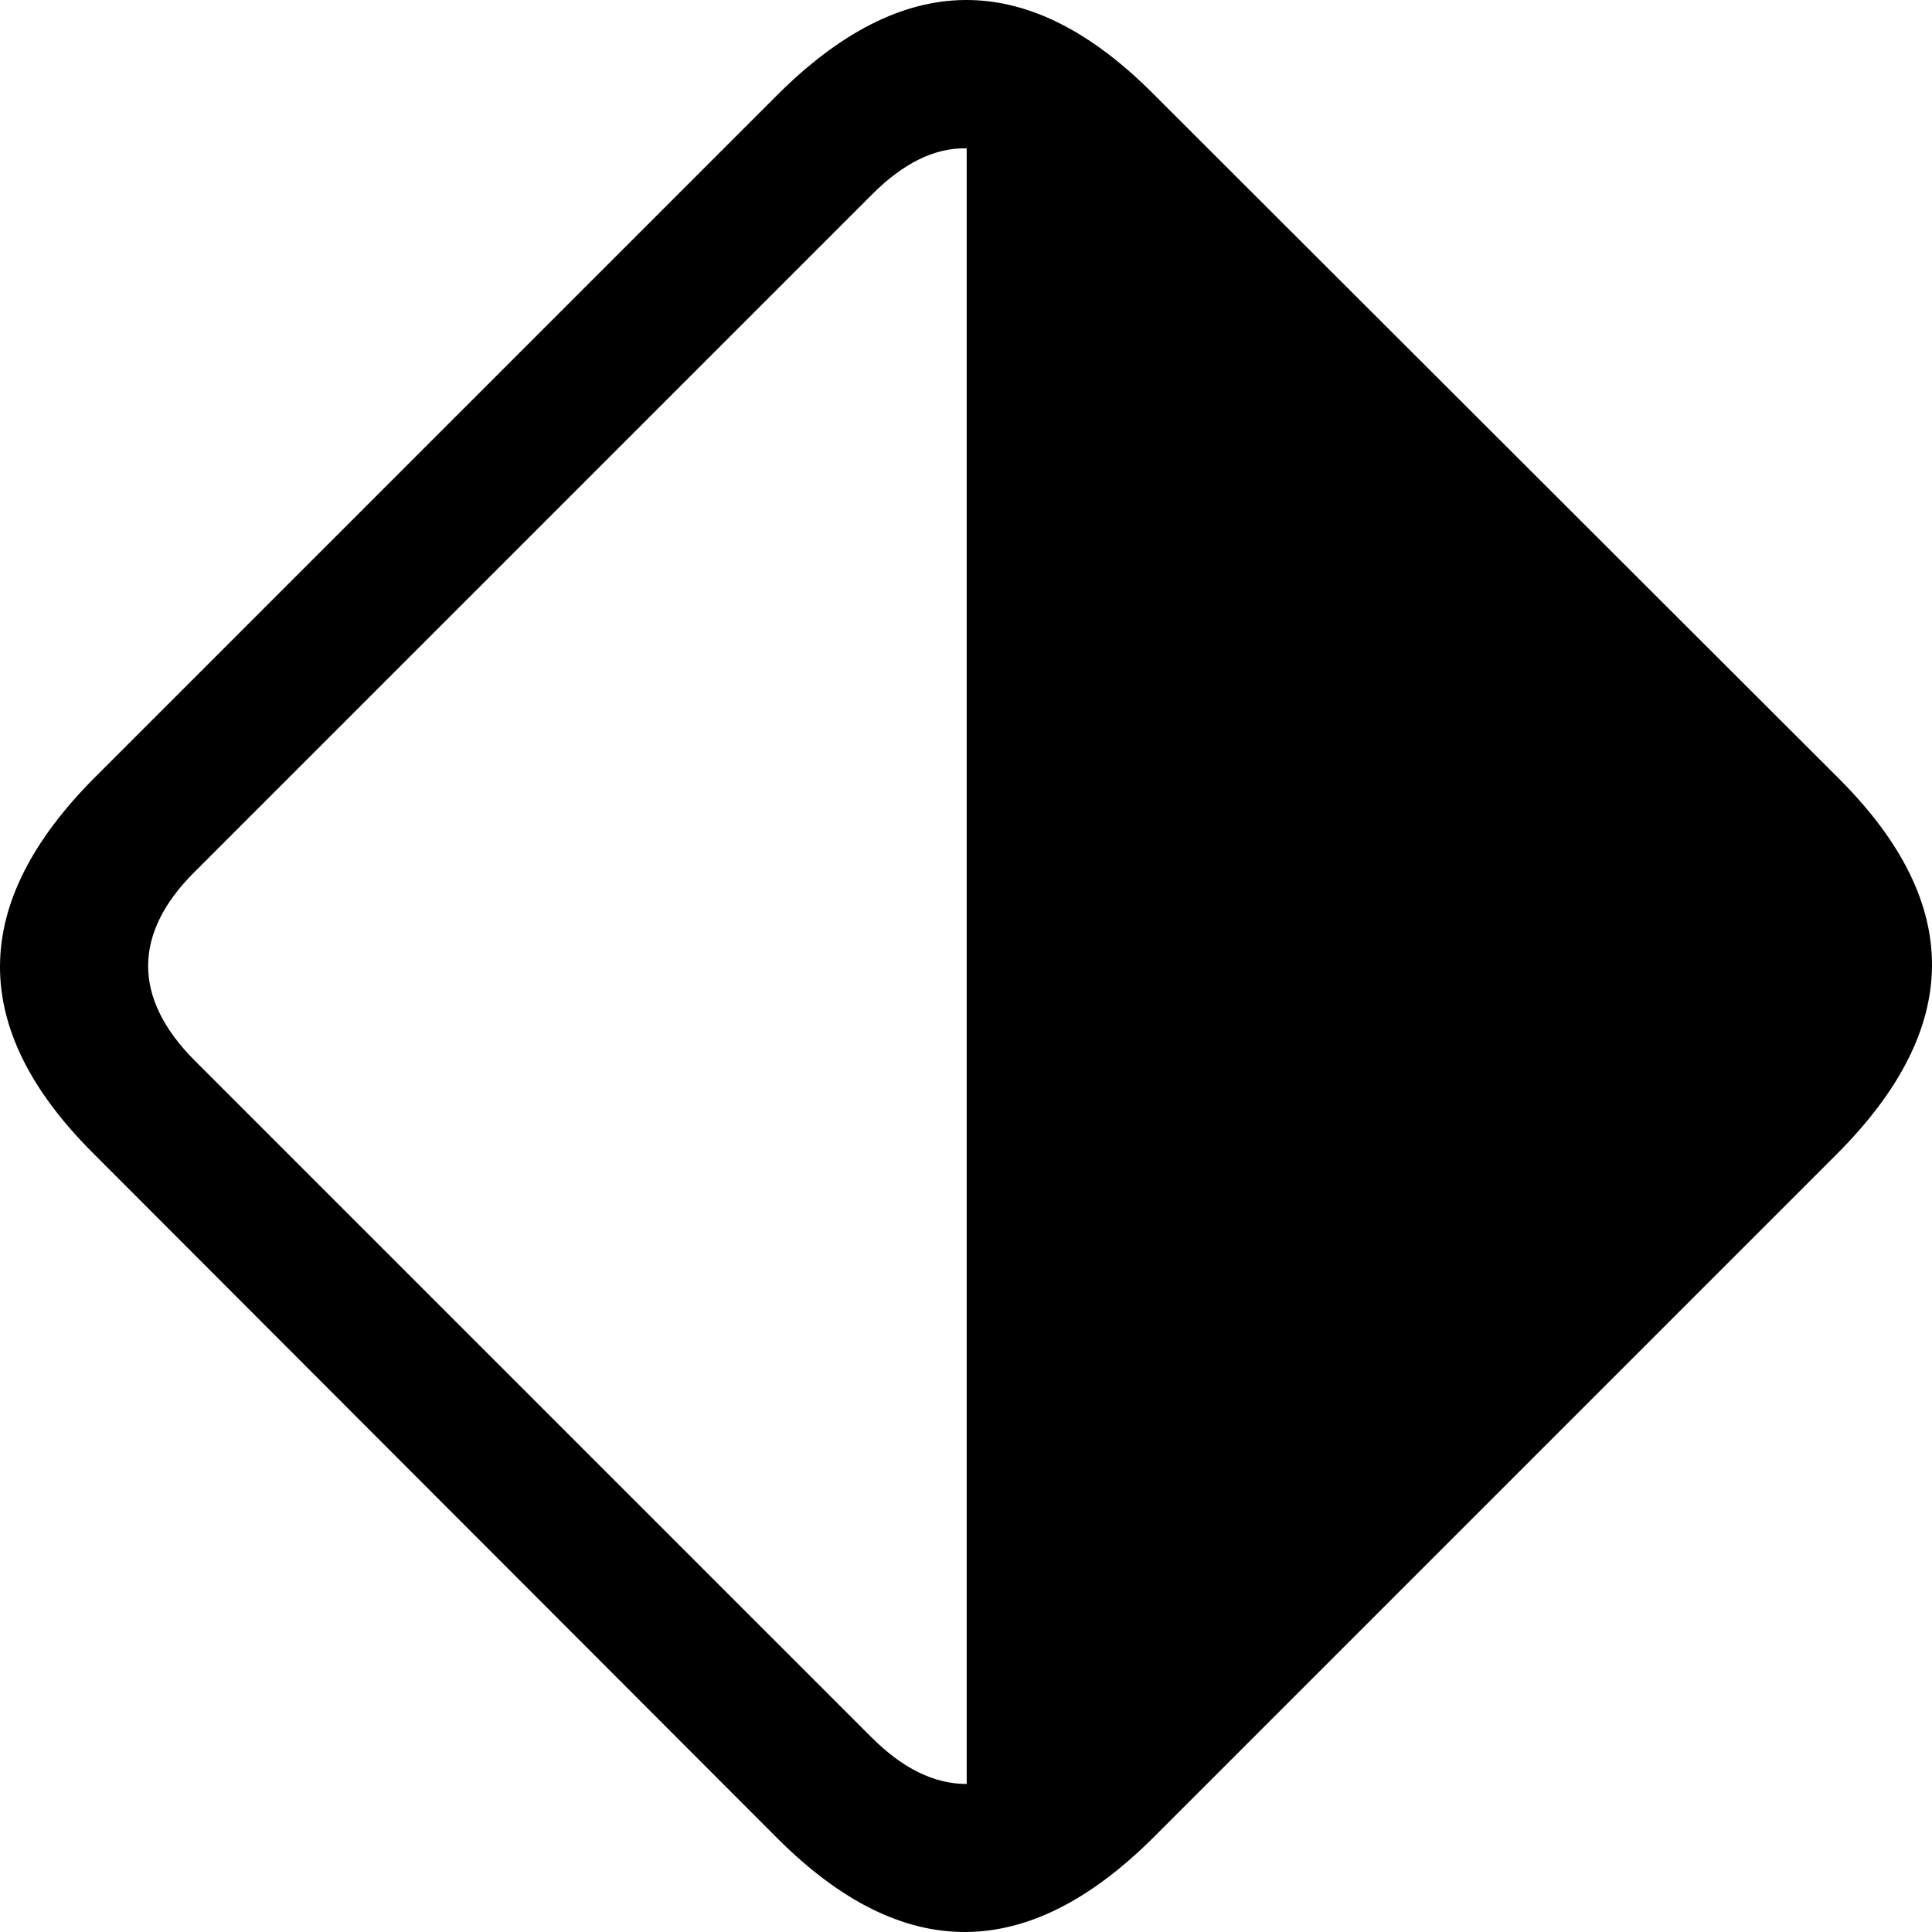 <?xml version="1.0" encoding="UTF-8" standalone="no"?>
<svg xmlns="http://www.w3.org/2000/svg"
     width="1107.367" height="1107.367"
     viewBox="0 0 1107.367 1107.367"
     fill="currentColor">
  <path d="M1052.613 661.685C1124.883 589.425 1125.853 518.135 1054.083 446.355L660.523 53.285C588.743 -18.485 517.463 -17.515 445.193 54.755L54.573 445.375C-17.697 517.645 -18.187 589.425 53.103 660.705L446.173 1054.265C517.943 1125.555 589.233 1125.065 661.503 1052.795ZM554.083 85.025V1022.525C535.523 1022.525 517.463 1013.735 499.393 995.675L111.693 607.975C75.563 571.845 76.543 534.735 111.213 500.065L499.883 111.395C517.463 93.815 535.523 84.535 554.083 85.025Z"/>
</svg>